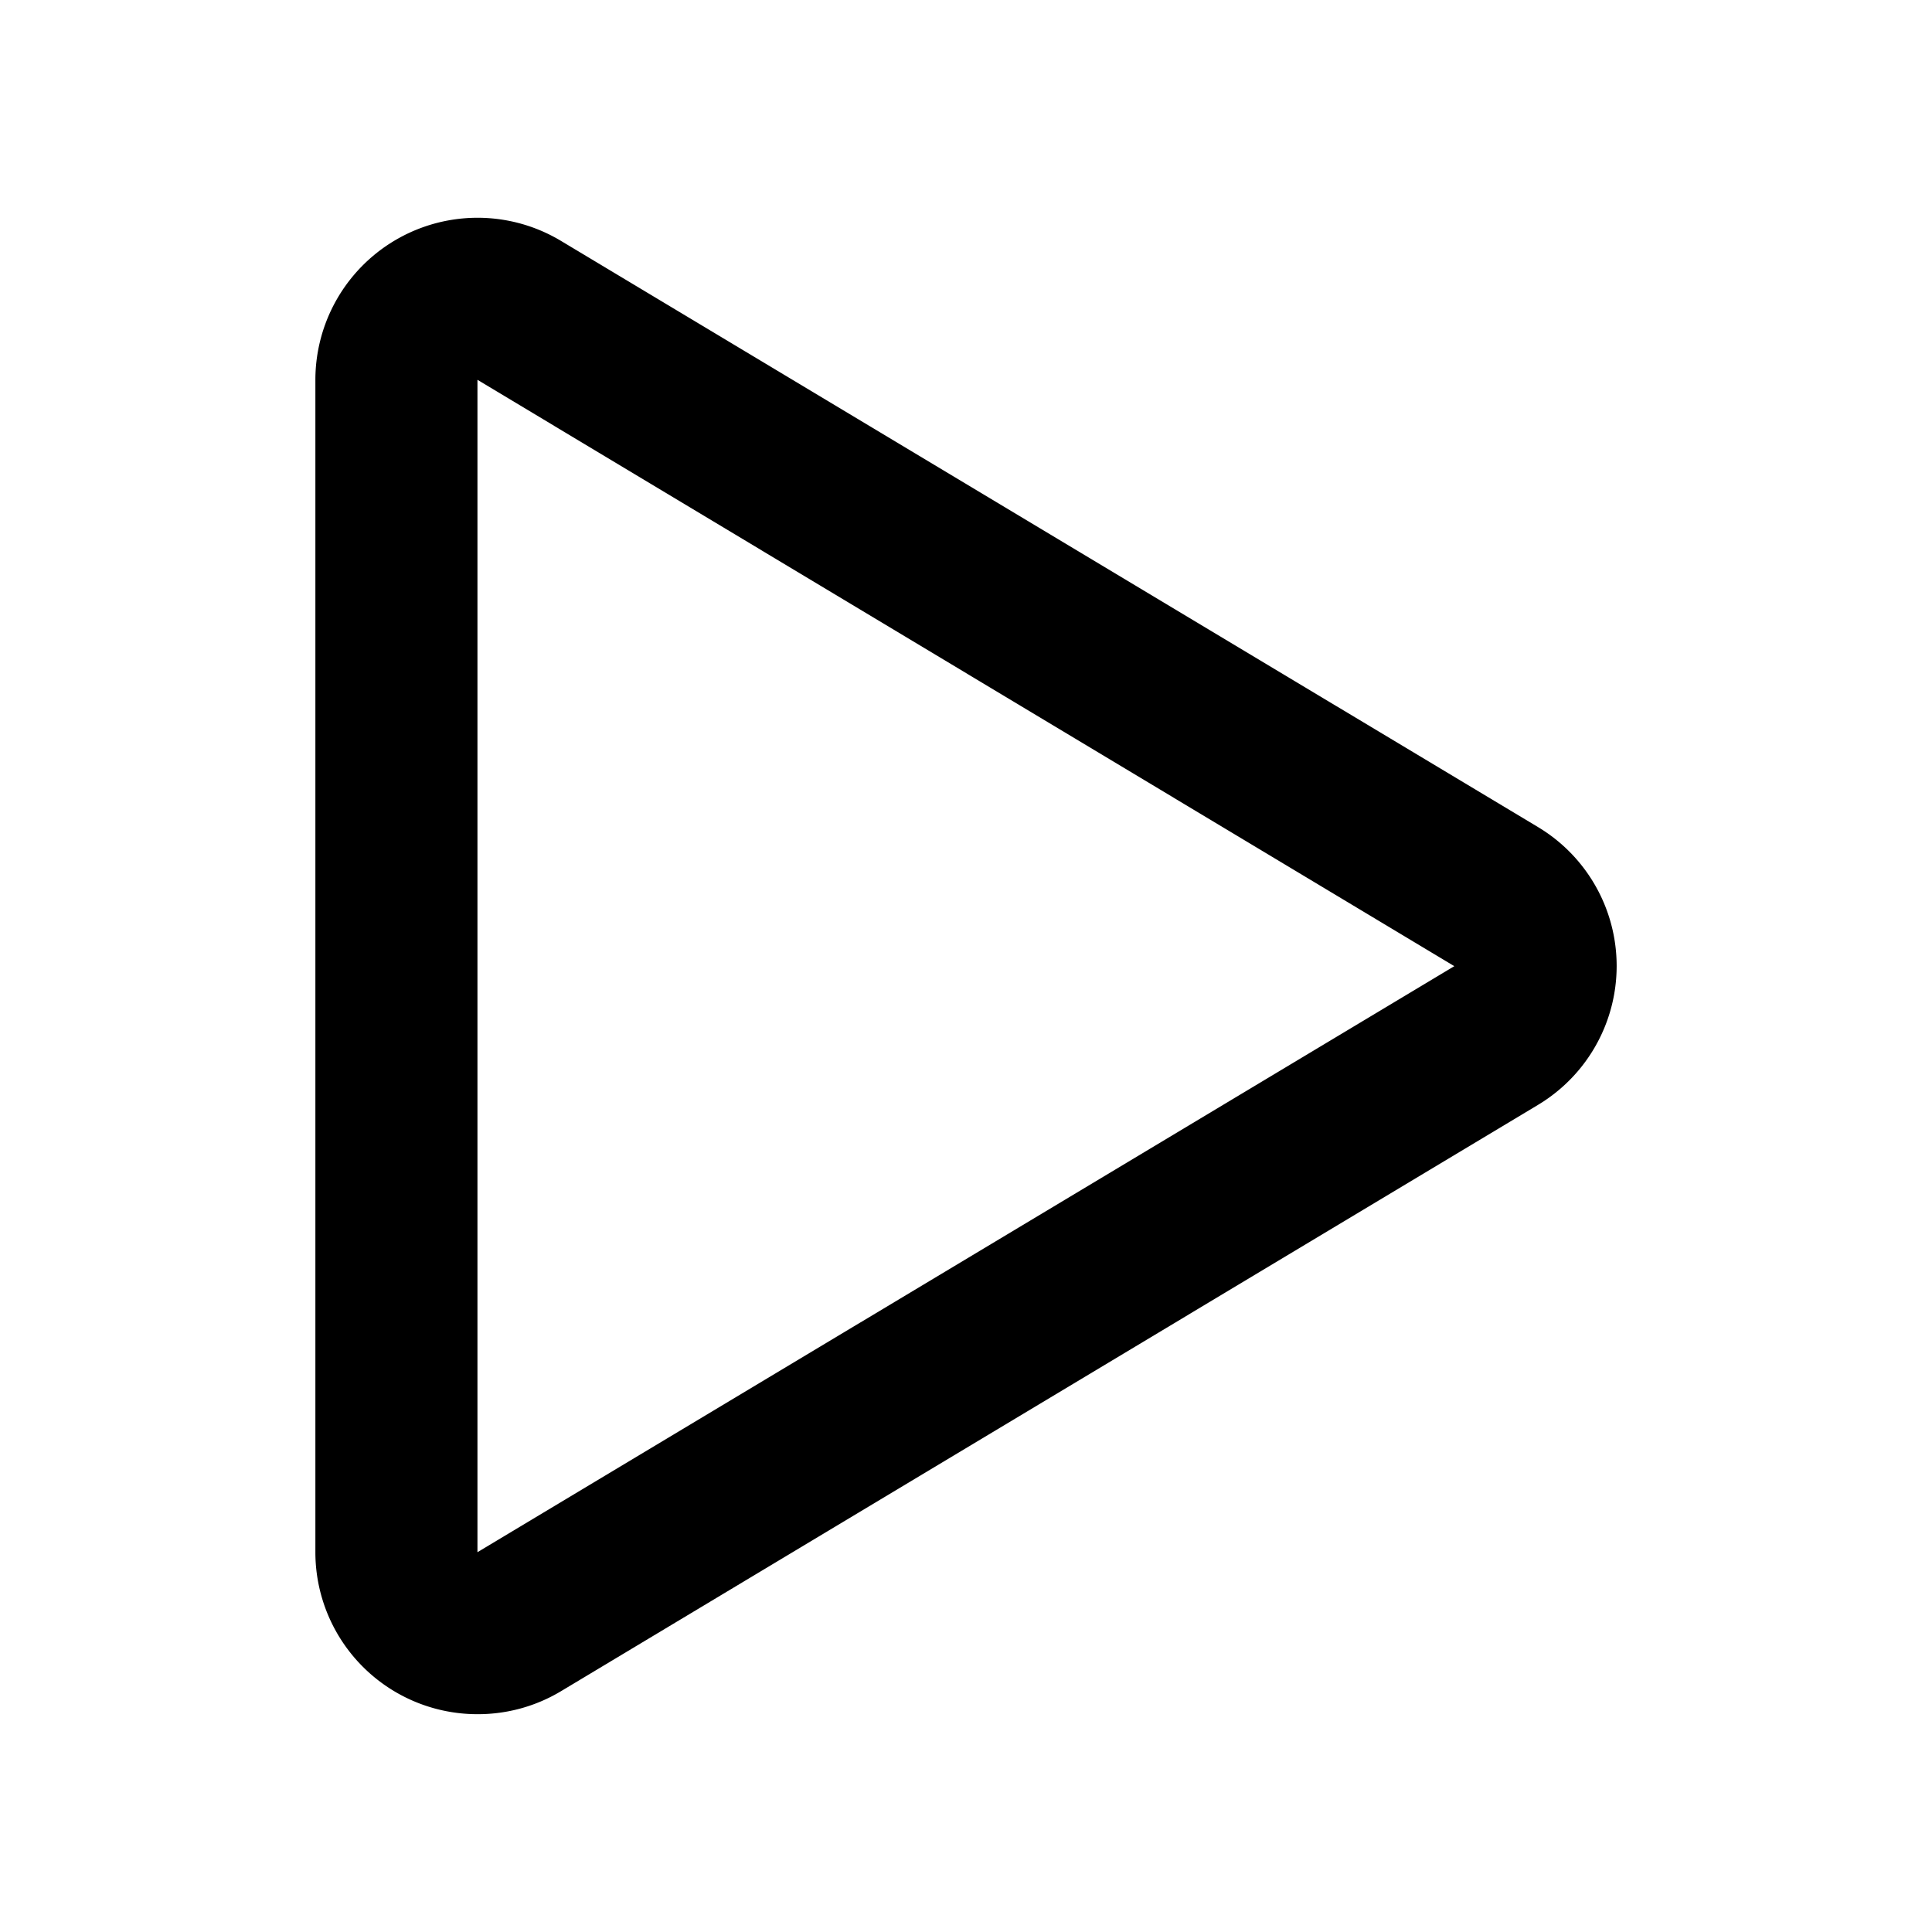 <svg id="Capa_1" data-name="Capa 1" xmlns="http://www.w3.org/2000/svg" viewBox="0 0 23.842 23.842"><defs> </defs><title>triangle right</title><path class="cls-1" d="M5.896,21.154a1.999,1.999,0,0,1-2.004-1.999V4.688A2.001,2.001,0,0,1,6.92,2.971l12.059,7.235a1.999,1.999,0,0,1-.001,3.43L6.922,20.871A1.99,1.99,0,0,1,5.896,21.154ZM5.892,4.687V19.155L17.947,11.923Z"/></svg>